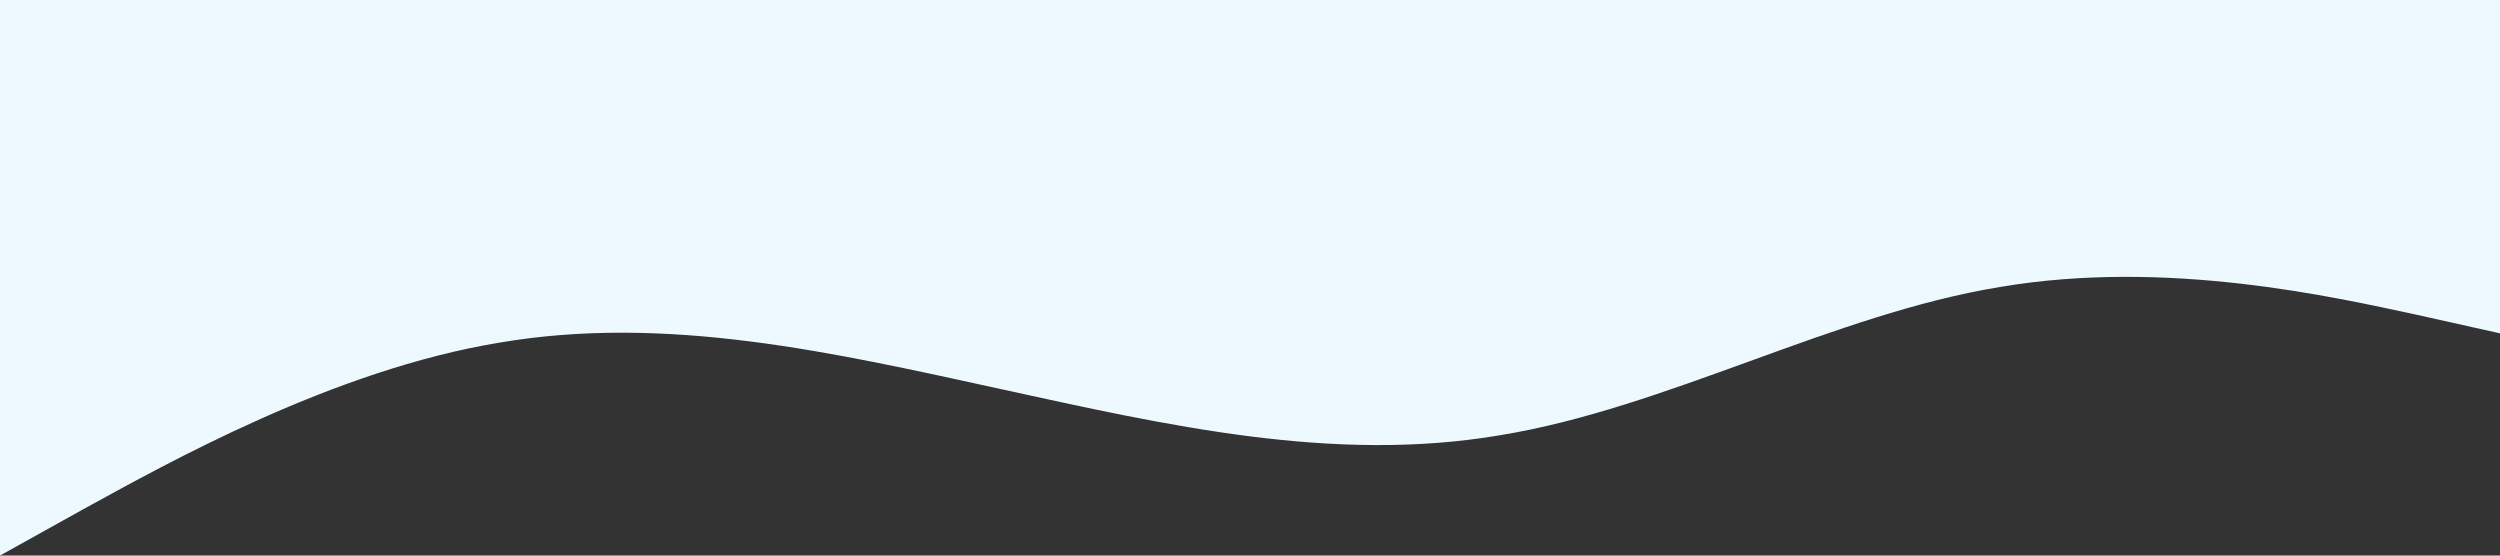 <?xml version="1.0" standalone="no"?><svg xmlns="http://www.w3.org/2000/svg" viewBox="0 0 1440 320"><rect x="0" y="0" width="1440" height="320" fill="#333333" stroke="none"/><path fill="#eef9ff" fill-opacity="1" d="M0,320L48,293.3C96,267,192,213,288,197.3C384,181,480,203,576,224C672,245,768,267,864,250.7C960,235,1056,181,1152,165.3C1248,149,1344,171,1392,181.3L1440,192L1440,0L1392,0C1344,0,1248,0,1152,0C1056,0,960,0,864,0C768,0,672,0,576,0C480,0,384,0,288,0C192,0,96,0,48,0L0,0Z"></path></svg>